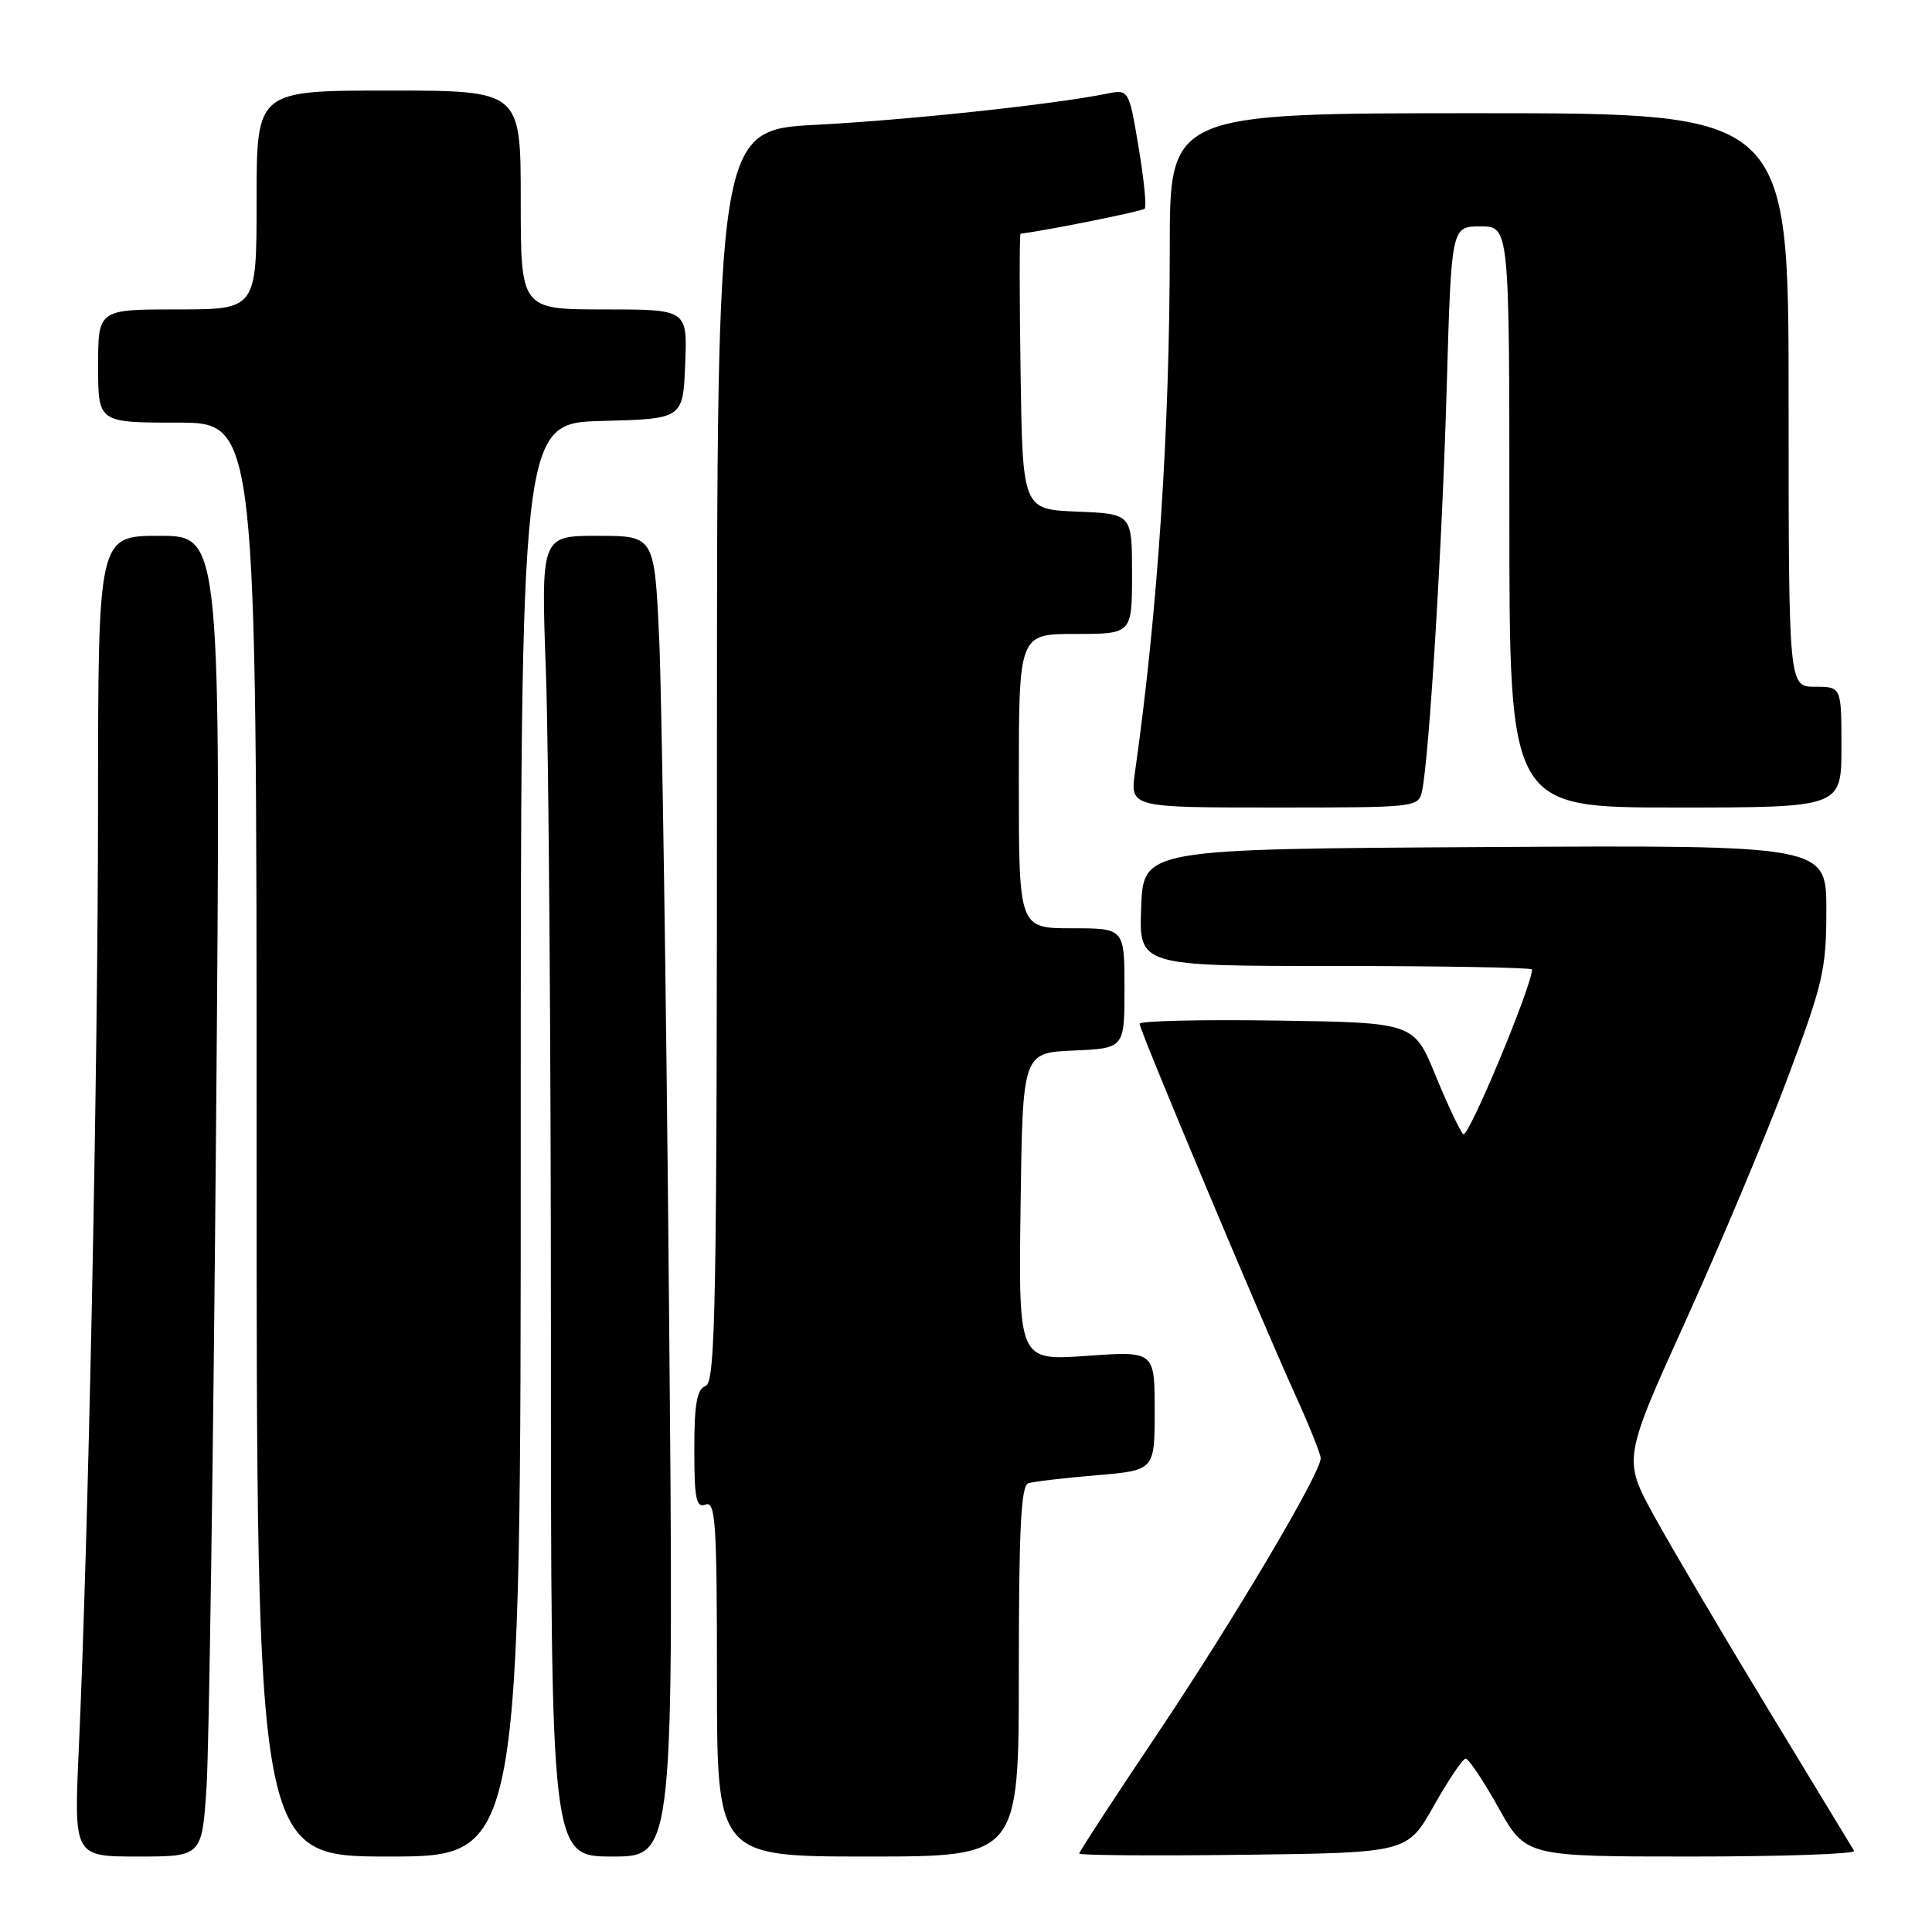<?xml version="1.0" encoding="UTF-8" standalone="no"?>
<!DOCTYPE svg PUBLIC "-//W3C//DTD SVG 1.1//EN" "http://www.w3.org/Graphics/SVG/1.1/DTD/svg11.dtd" >
<svg xmlns="http://www.w3.org/2000/svg" xmlns:xlink="http://www.w3.org/1999/xlink" version="1.1" viewBox="0 0 256 256">
 <g >
 <path fill="currentColor"
d=" M 27.37 236.75 C 27.70 231.66 28.27 192.29 28.63 149.25 C 29.28 71.00 29.28 71.00 21.14 71.00 C 13.00 71.00 13.00 71.00 12.99 106.75 C 12.98 141.82 11.72 203.57 10.44 231.75 C 9.79 246.00 9.79 246.00 18.27 246.00 C 26.76 246.00 26.76 246.00 27.37 236.75 Z  M 69.00 151.03 C 69.00 56.07 69.00 56.07 79.75 55.78 C 90.50 55.50 90.50 55.50 90.79 48.25 C 91.09 41.00 91.09 41.00 80.04 41.00 C 69.00 41.00 69.00 41.00 69.00 26.50 C 69.00 12.00 69.00 12.00 51.50 12.00 C 34.00 12.00 34.00 12.00 34.00 26.50 C 34.00 41.00 34.00 41.00 23.50 41.00 C 13.00 41.00 13.00 41.00 13.00 48.50 C 13.00 56.00 13.00 56.00 23.50 56.00 C 34.00 56.00 34.00 56.00 34.00 151.00 C 34.00 246.00 34.00 246.00 51.50 246.00 C 69.00 246.00 69.00 246.00 69.00 151.03 Z  M 88.64 172.25 C 88.28 131.69 87.69 92.31 87.35 84.75 C 86.72 71.00 86.72 71.00 79.20 71.00 C 71.68 71.00 71.68 71.00 72.34 89.16 C 72.70 99.15 73.00 138.52 73.00 176.66 C 73.00 246.00 73.00 246.00 81.15 246.00 C 89.31 246.00 89.31 246.00 88.64 172.25 Z  M 135.00 221.47 C 135.00 202.72 135.29 196.84 136.25 196.54 C 136.94 196.32 140.99 195.84 145.25 195.48 C 153.00 194.83 153.00 194.83 153.00 186.93 C 153.00 179.02 153.00 179.02 143.98 179.66 C 134.96 180.30 134.96 180.30 135.23 159.90 C 135.50 139.50 135.50 139.50 142.25 139.20 C 149.00 138.91 149.00 138.91 149.00 130.95 C 149.00 123.00 149.00 123.00 142.00 123.00 C 135.00 123.00 135.00 123.00 135.00 103.50 C 135.00 84.00 135.00 84.00 142.50 84.00 C 150.00 84.00 150.00 84.00 150.00 76.04 C 150.00 68.09 150.00 68.09 142.75 67.79 C 135.50 67.50 135.50 67.50 135.23 49.25 C 135.08 39.21 135.08 30.98 135.23 30.97 C 139.01 30.48 151.33 28.00 151.68 27.65 C 151.94 27.39 151.58 23.72 150.87 19.50 C 149.58 11.83 149.58 11.83 146.63 12.42 C 139.49 13.85 120.43 15.89 108.25 16.53 C 95.00 17.22 95.00 17.22 95.00 100.14 C 95.00 172.93 94.82 183.13 93.50 183.64 C 92.34 184.08 92.00 186.01 92.00 192.08 C 92.00 198.65 92.25 199.84 93.50 199.36 C 94.81 198.86 95.00 201.82 95.00 222.39 C 95.00 246.00 95.00 246.00 115.00 246.00 C 135.00 246.00 135.00 246.00 135.00 221.47 Z  M 189.99 239.28 C 191.92 235.85 193.82 233.04 194.20 233.03 C 194.59 233.01 196.54 235.93 198.54 239.50 C 202.17 246.00 202.17 246.00 224.15 246.00 C 236.23 246.00 245.92 245.66 245.68 245.25 C 245.44 244.84 240.32 236.40 234.30 226.50 C 228.29 216.60 221.50 205.09 219.21 200.93 C 215.05 193.35 215.05 193.35 223.42 174.88 C 228.02 164.72 234.09 150.28 236.89 142.78 C 241.58 130.27 242.00 128.45 242.00 120.57 C 242.00 111.98 242.00 111.98 196.75 112.24 C 151.50 112.50 151.50 112.50 151.21 120.25 C 150.92 128.00 150.92 128.00 176.96 128.00 C 191.28 128.00 203.00 128.21 203.00 128.46 C 203.00 130.62 194.53 150.93 193.89 150.29 C 193.44 149.84 191.78 146.32 190.21 142.48 C 187.34 135.50 187.34 135.50 169.17 135.23 C 159.18 135.08 151.00 135.27 151.00 135.66 C 151.00 136.50 166.93 174.47 171.65 184.87 C 173.49 188.93 175.00 192.69 175.00 193.23 C 175.00 195.20 163.45 214.69 153.38 229.71 C 147.67 238.21 143.00 245.37 143.00 245.61 C 143.00 245.84 152.78 245.92 164.74 245.77 C 186.48 245.50 186.48 245.50 189.99 239.28 Z  M 188.44 104.75 C 189.38 100.27 191.11 72.03 191.70 51.25 C 192.31 30.00 192.31 30.00 196.16 30.00 C 200.00 30.00 200.00 30.00 200.00 68.50 C 200.00 107.00 200.00 107.00 222.00 107.00 C 244.00 107.00 244.00 107.00 244.00 99.00 C 244.00 91.00 244.00 91.00 240.50 91.00 C 237.00 91.00 237.00 91.00 237.00 53.00 C 237.00 15.00 237.00 15.00 196.00 15.00 C 155.00 15.00 155.00 15.00 155.00 32.77 C 155.00 57.03 153.41 81.00 150.40 102.25 C 149.73 107.00 149.73 107.00 168.85 107.00 C 187.86 107.00 187.96 106.99 188.44 104.75 Z "/>
</g>
</svg>